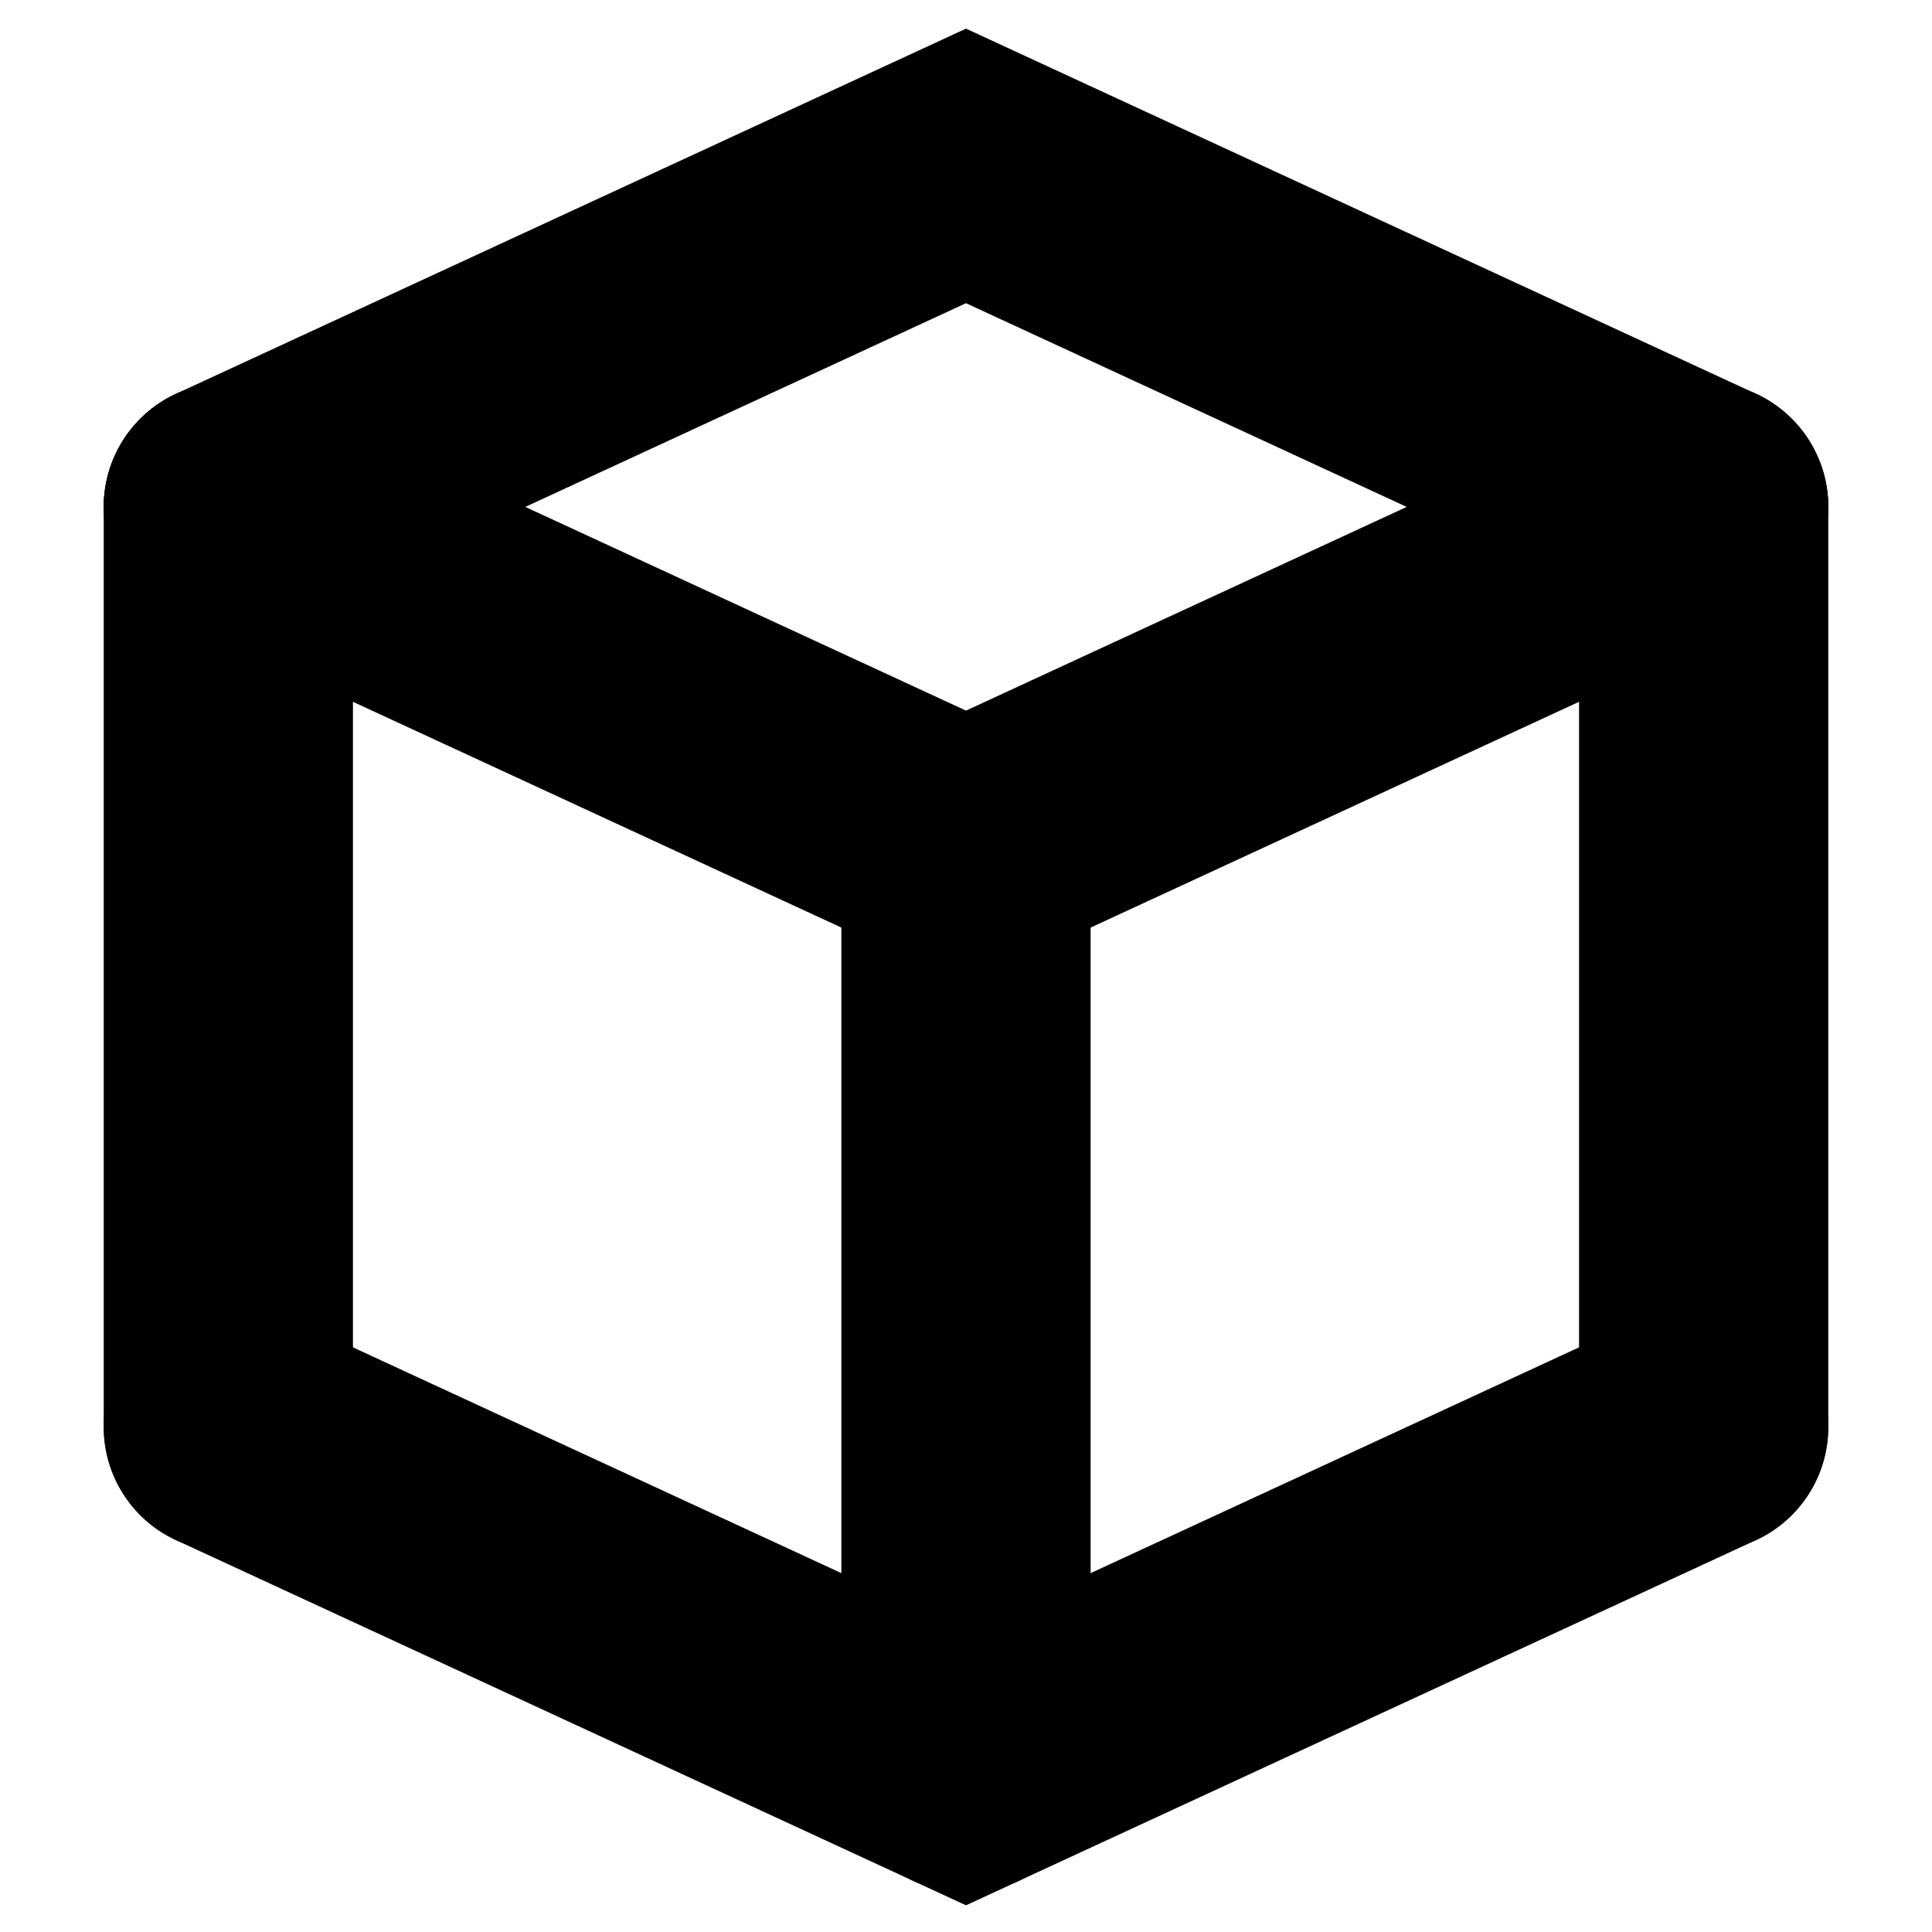 <?xml version="1.0" encoding="UTF-8" standalone="no"?>
<svg
   height="16px"
   viewBox="0 0 16 16"
   width="16px"
   version="1.1"
   id="svg6"
   sodipodi:docname="orthographic-symbolic.svg"
   inkscape:version="1.3.2 (091e20ef0f, 2023-11-25)"
   xmlns:inkscape="http://www.inkscape.org/namespaces/inkscape"
   xmlns:sodipodi="http://sodipodi.sourceforge.net/DTD/sodipodi-0.dtd"
   xmlns="http://www.w3.org/2000/svg"
   xmlns:svg="http://www.w3.org/2000/svg">
  <defs
     id="defs6" />
  <sodipodi:namedview
     id="namedview6"
     pagecolor="#ffffff"
     bordercolor="#000000"
     borderopacity="0.25"
     inkscape:showpageshadow="2"
     inkscape:pageopacity="0.0"
     inkscape:pagecheckerboard="0"
     inkscape:deskcolor="#d1d1d1"
     showgrid="false"
     inkscape:zoom="32"
     inkscape:cx="5.921875"
     inkscape:cy="7.53125"
     inkscape:window-width="1920"
     inkscape:window-height="1011"
     inkscape:window-x="0"
     inkscape:window-y="0"
     inkscape:window-maximized="1"
     inkscape:current-layer="g6" />
  <g
     fill="none"
     stroke="#241f31"
     stroke-linecap="round"
     stroke-width="2.173"
     id="g6">
    <path
       d="M 1.891,4.198 8,7.022 14.109,4.198 M 11.487,6.767"
       id="path1"
       style="stroke:#000000;stroke-width:2.064;stroke-opacity:1;stroke-dasharray:none" />
    <path
       d="m 1.891,11.818 6.109,2.824 6.109,-2.824 m -2.622,2.569"
       id="path2"
       style="stroke:#000000;stroke-width:2.064;stroke-opacity:1;stroke-dasharray:none" />
    <path
       d="M 14.109,4.198 V 11.818 M 15.55,9.047"
       id="path3"
       style="stroke:#000000;stroke-width:2.064;stroke-opacity:1;stroke-dasharray:none" />
    <path
       d="M 1.891,4.198 V 11.818 M 3.336,9.047"
       id="path4"
       style="stroke:#000000;stroke-width:2.064;stroke-opacity:1;stroke-dasharray:none" />
    <path
       d="M 8,7.022 V 14.642 M 9.441,11.871"
       id="path5"
       style="stroke:#000000;stroke-width:2.064;stroke-opacity:1;stroke-dasharray:none" />
    <path
       d="M 14.109,4.198 8,1.374 1.891,4.198 M 4.513,1.628"
       id="path6"
       inkscape:label="path6"
       style="stroke:#000000;stroke-width:2.064;stroke-opacity:1;stroke-dasharray:none" />
  </g>
</svg>
